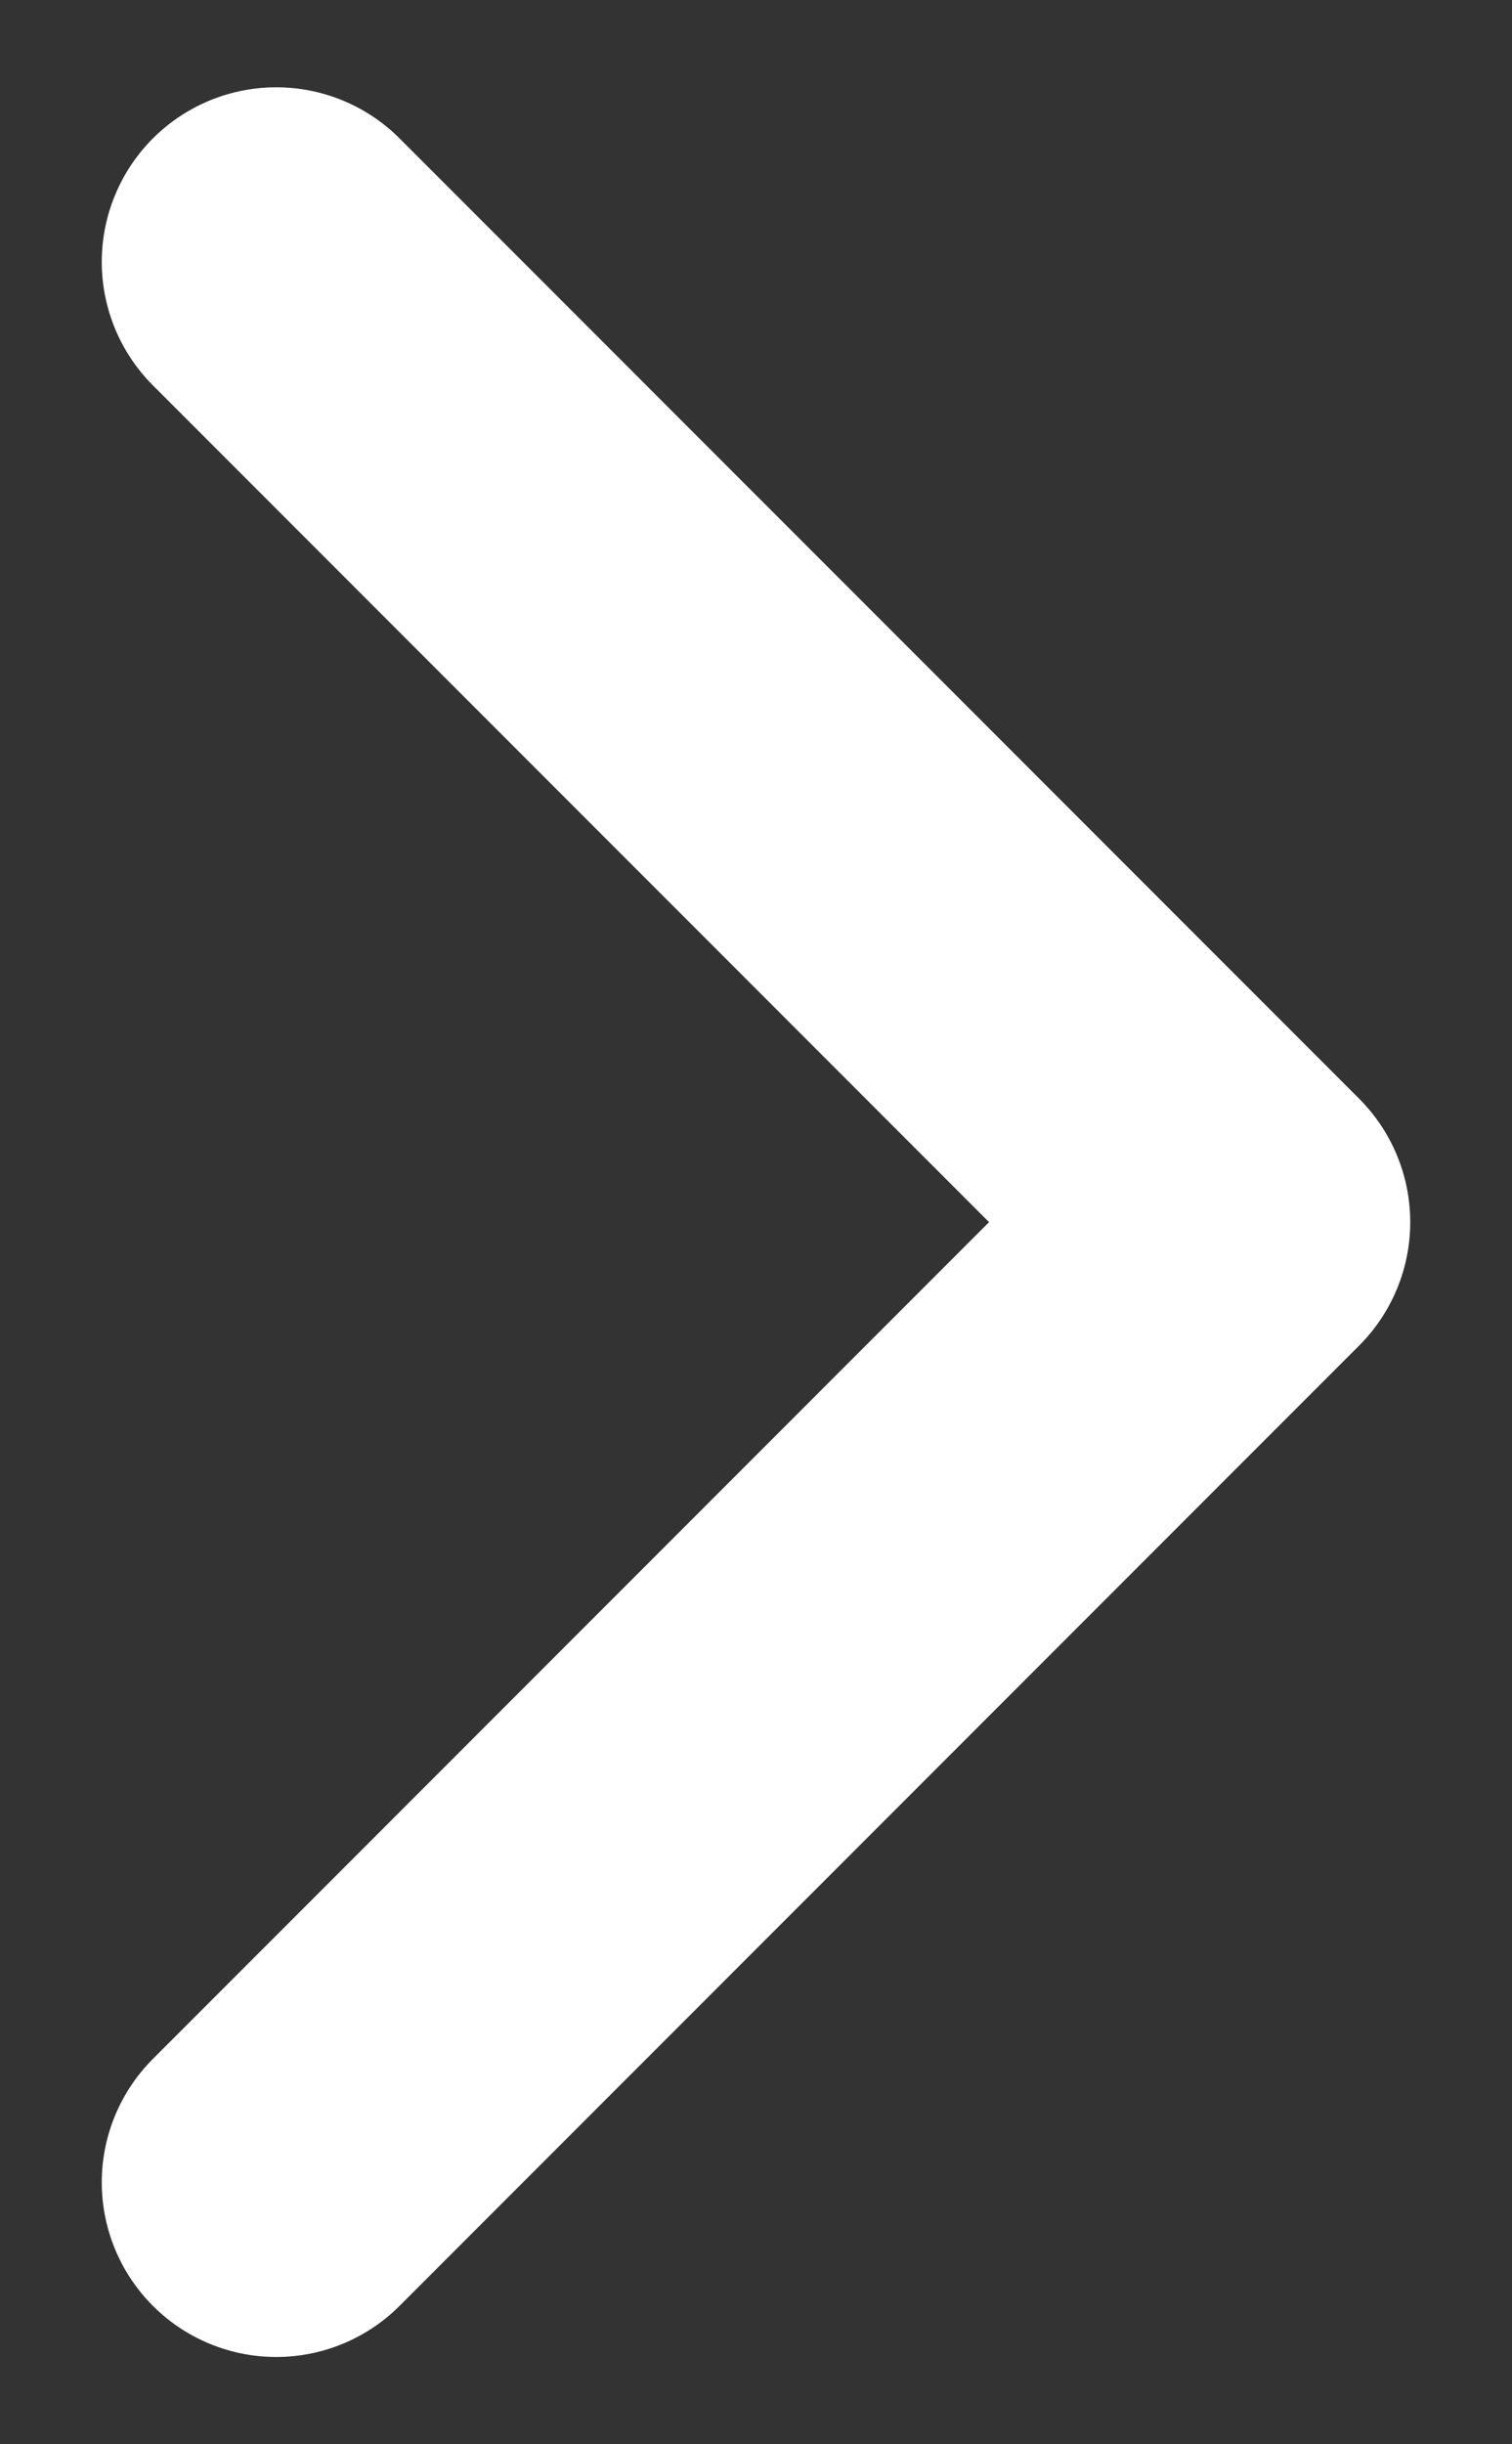 <svg width="13" height="21" viewBox="0 0 13 21" fill="none" xmlns="http://www.w3.org/2000/svg">
<rect x="0" y="0" width="13" height="21" fill="#333333" stroke="none"/>
<path d="M2.375 18.75L10.625 10.5L2.375 2.25" stroke="white" stroke-width="3" stroke-linecap="round" stroke-linejoin="round"/>
</svg>

